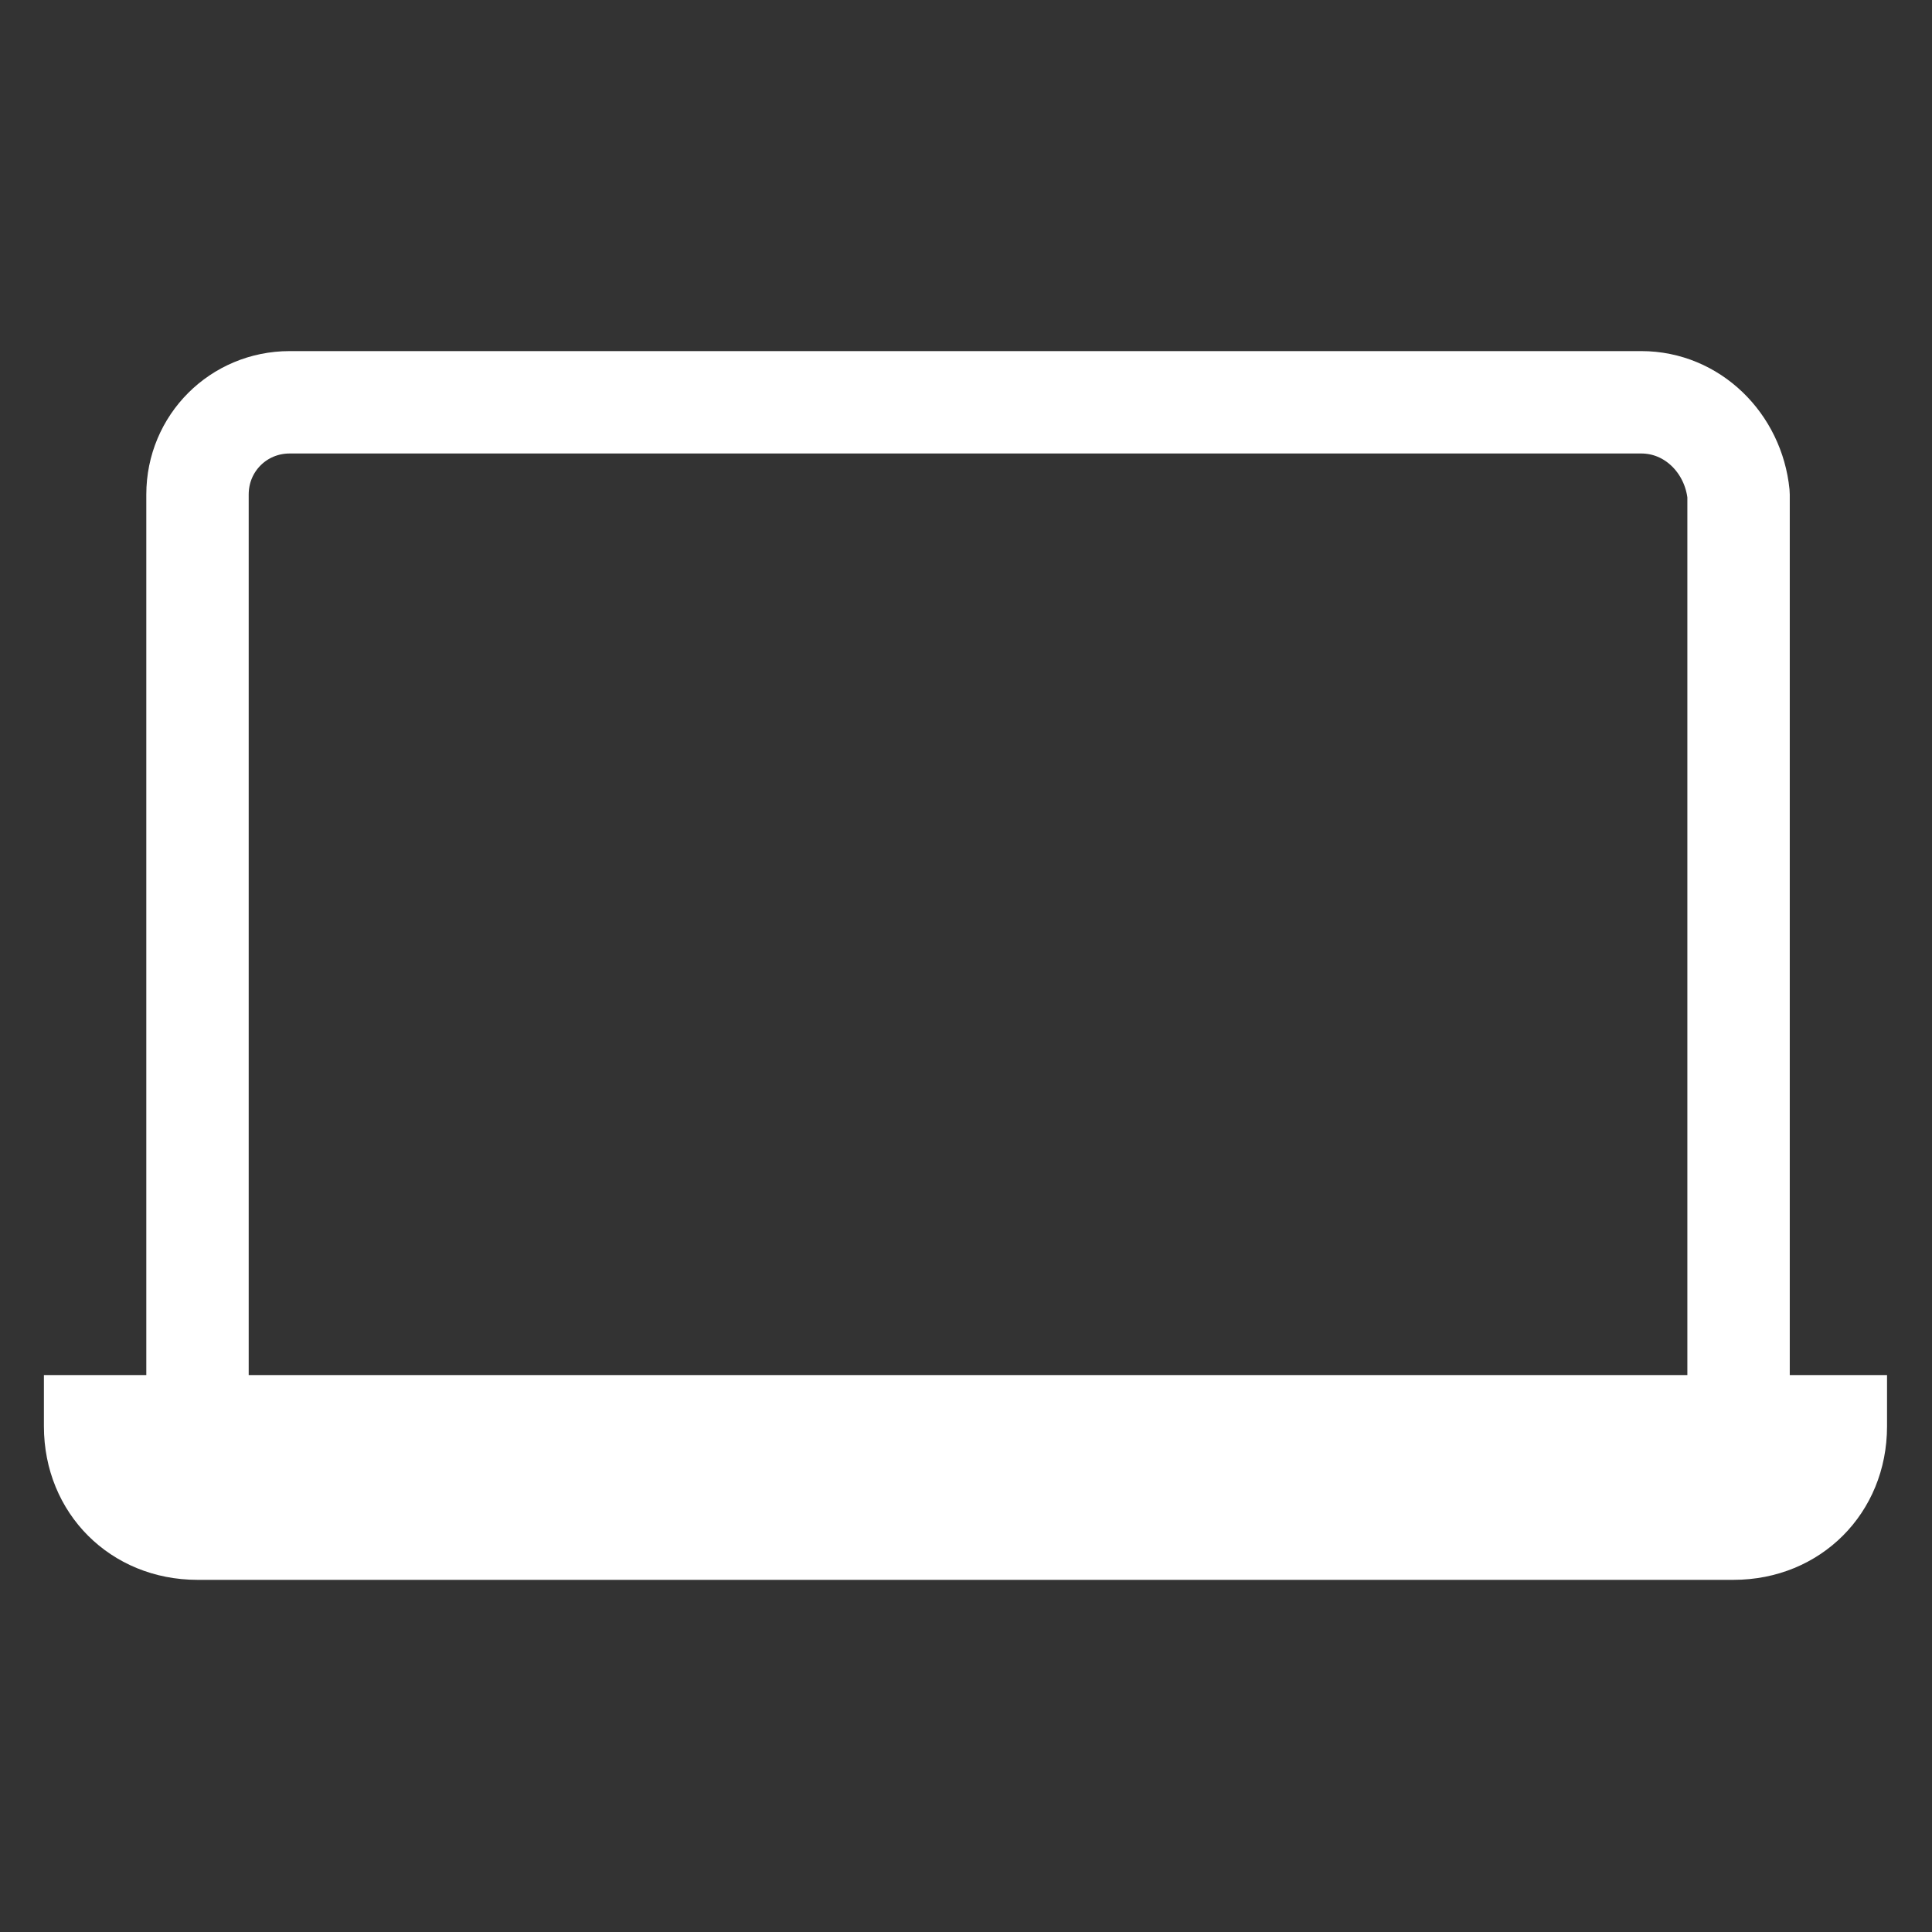 <?xml version="1.0" encoding="UTF-8" standalone="no"?>
<!-- Created with Inkscape (http://www.inkscape.org/) -->

<svg
   xmlns:dc="http://purl.org/dc/elements/1.1/"
   xmlns:cc="http://creativecommons.org/ns#"
   xmlns:rdf="http://www.w3.org/1999/02/22-rdf-syntax-ns#"
   xmlns:svg="http://www.w3.org/2000/svg"
   xmlns="http://www.w3.org/2000/svg"
   xmlns:sodipodi="http://sodipodi.sourceforge.net/DTD/sodipodi-0.dtd"
   xmlns:inkscape="http://www.inkscape.org/namespaces/inkscape"
   width="22"
   height="22"
   id="svg2"
   version="1.1"
   inkscape:version="0.91 r13725"
   viewBox="0 0 22 22"
   sodipodi:docname="computer-laptop.svg">
  <rect x="0" y="0" width="22" height="22" fill="#333333" stroke="none"/>
  <defs
     id="defs4" />
  <sodipodi:namedview
     id="base"
     pagecolor="#ffffff"
     bordercolor="#666666"
     borderopacity="1.0"
     inkscape:pageopacity="0.0"
     inkscape:pageshadow="2"
     inkscape:zoom="22.627417"
     inkscape:cx="3.4707465"
     inkscape:cy="11.841488"
     inkscape:document-units="px"
     inkscape:current-layer="layer1"
     showgrid="true"
     inkscape:showpageshadow="false"
     units="px"
     inkscape:window-width="1366"
     inkscape:window-height="633"
     inkscape:window-x="0"
     inkscape:window-y="33"
     inkscape:window-maximized="1"
     inkscape:snap-bbox="true"
     inkscape:object-nodes="true">
    <inkscape:grid
       type="xygrid"
       id="grid4101" />
    <sodipodi:guide
       position="2,20"
       orientation="18,0"
       id="guide4107" />
    <sodipodi:guide
       position="2,2"
       orientation="0,18"
       id="guide4109" />
    <sodipodi:guide
       position="20,2"
       orientation="-18,0"
       id="guide4111" />
    <sodipodi:guide
       position="20,20"
       orientation="0,-18"
       id="guide4113" />
    <sodipodi:guide
       position="3,19"
       orientation="16,0"
       id="guide4115" />
    <sodipodi:guide
       position="3,3"
       orientation="0,16"
       id="guide4117" />
    <sodipodi:guide
       position="19,3"
       orientation="-16,0"
       id="guide4119" />
    <sodipodi:guide
       position="19,19"
       orientation="0,-16"
       id="guide4121" />
  </sodipodi:namedview>
  <g
     inkscape:label="Capa 1"
     inkscape:groupmode="layer"
     id="layer1"
     transform="translate(0,-1030.362)">
    <g
       id="g4154"
       transform="matrix(0.583,0,0,0.583,0.5,1030.862)">
      <path
         id="path4144"
         d="M 31.2,7 4.8,7 C 3.8,7 3,7.8 3,8.8 l 0,17.5 c 0,1 0.8,1.8 1.8,1.8 l 26.5,0 c 1,0 1.8,-0.8 1.8,-1.8 l 0,-17.5 C 33,7.8 32.2,7 31.2,7 Z"
         stroke-miterlimit="10"
         inkscape:connector-curvature="0"
         style="fill:none;fill-opacity:0.12;stroke:#ffffff;stroke-width:2;stroke-linejoin:round;stroke-miterlimit:10;stroke-opacity:1" />
      <path
         id="path4146"
         d="M 33,30 3,30 C 1.3,30 0,28.7 0,27 l 0,-1 36,0 0,1 c 0,1.7 -1.3,3 -3,3 z"
         inkscape:connector-curvature="0"
         style="fill:#ffffff;fill-opacity:1" />
    </g>
  </g>
</svg>
